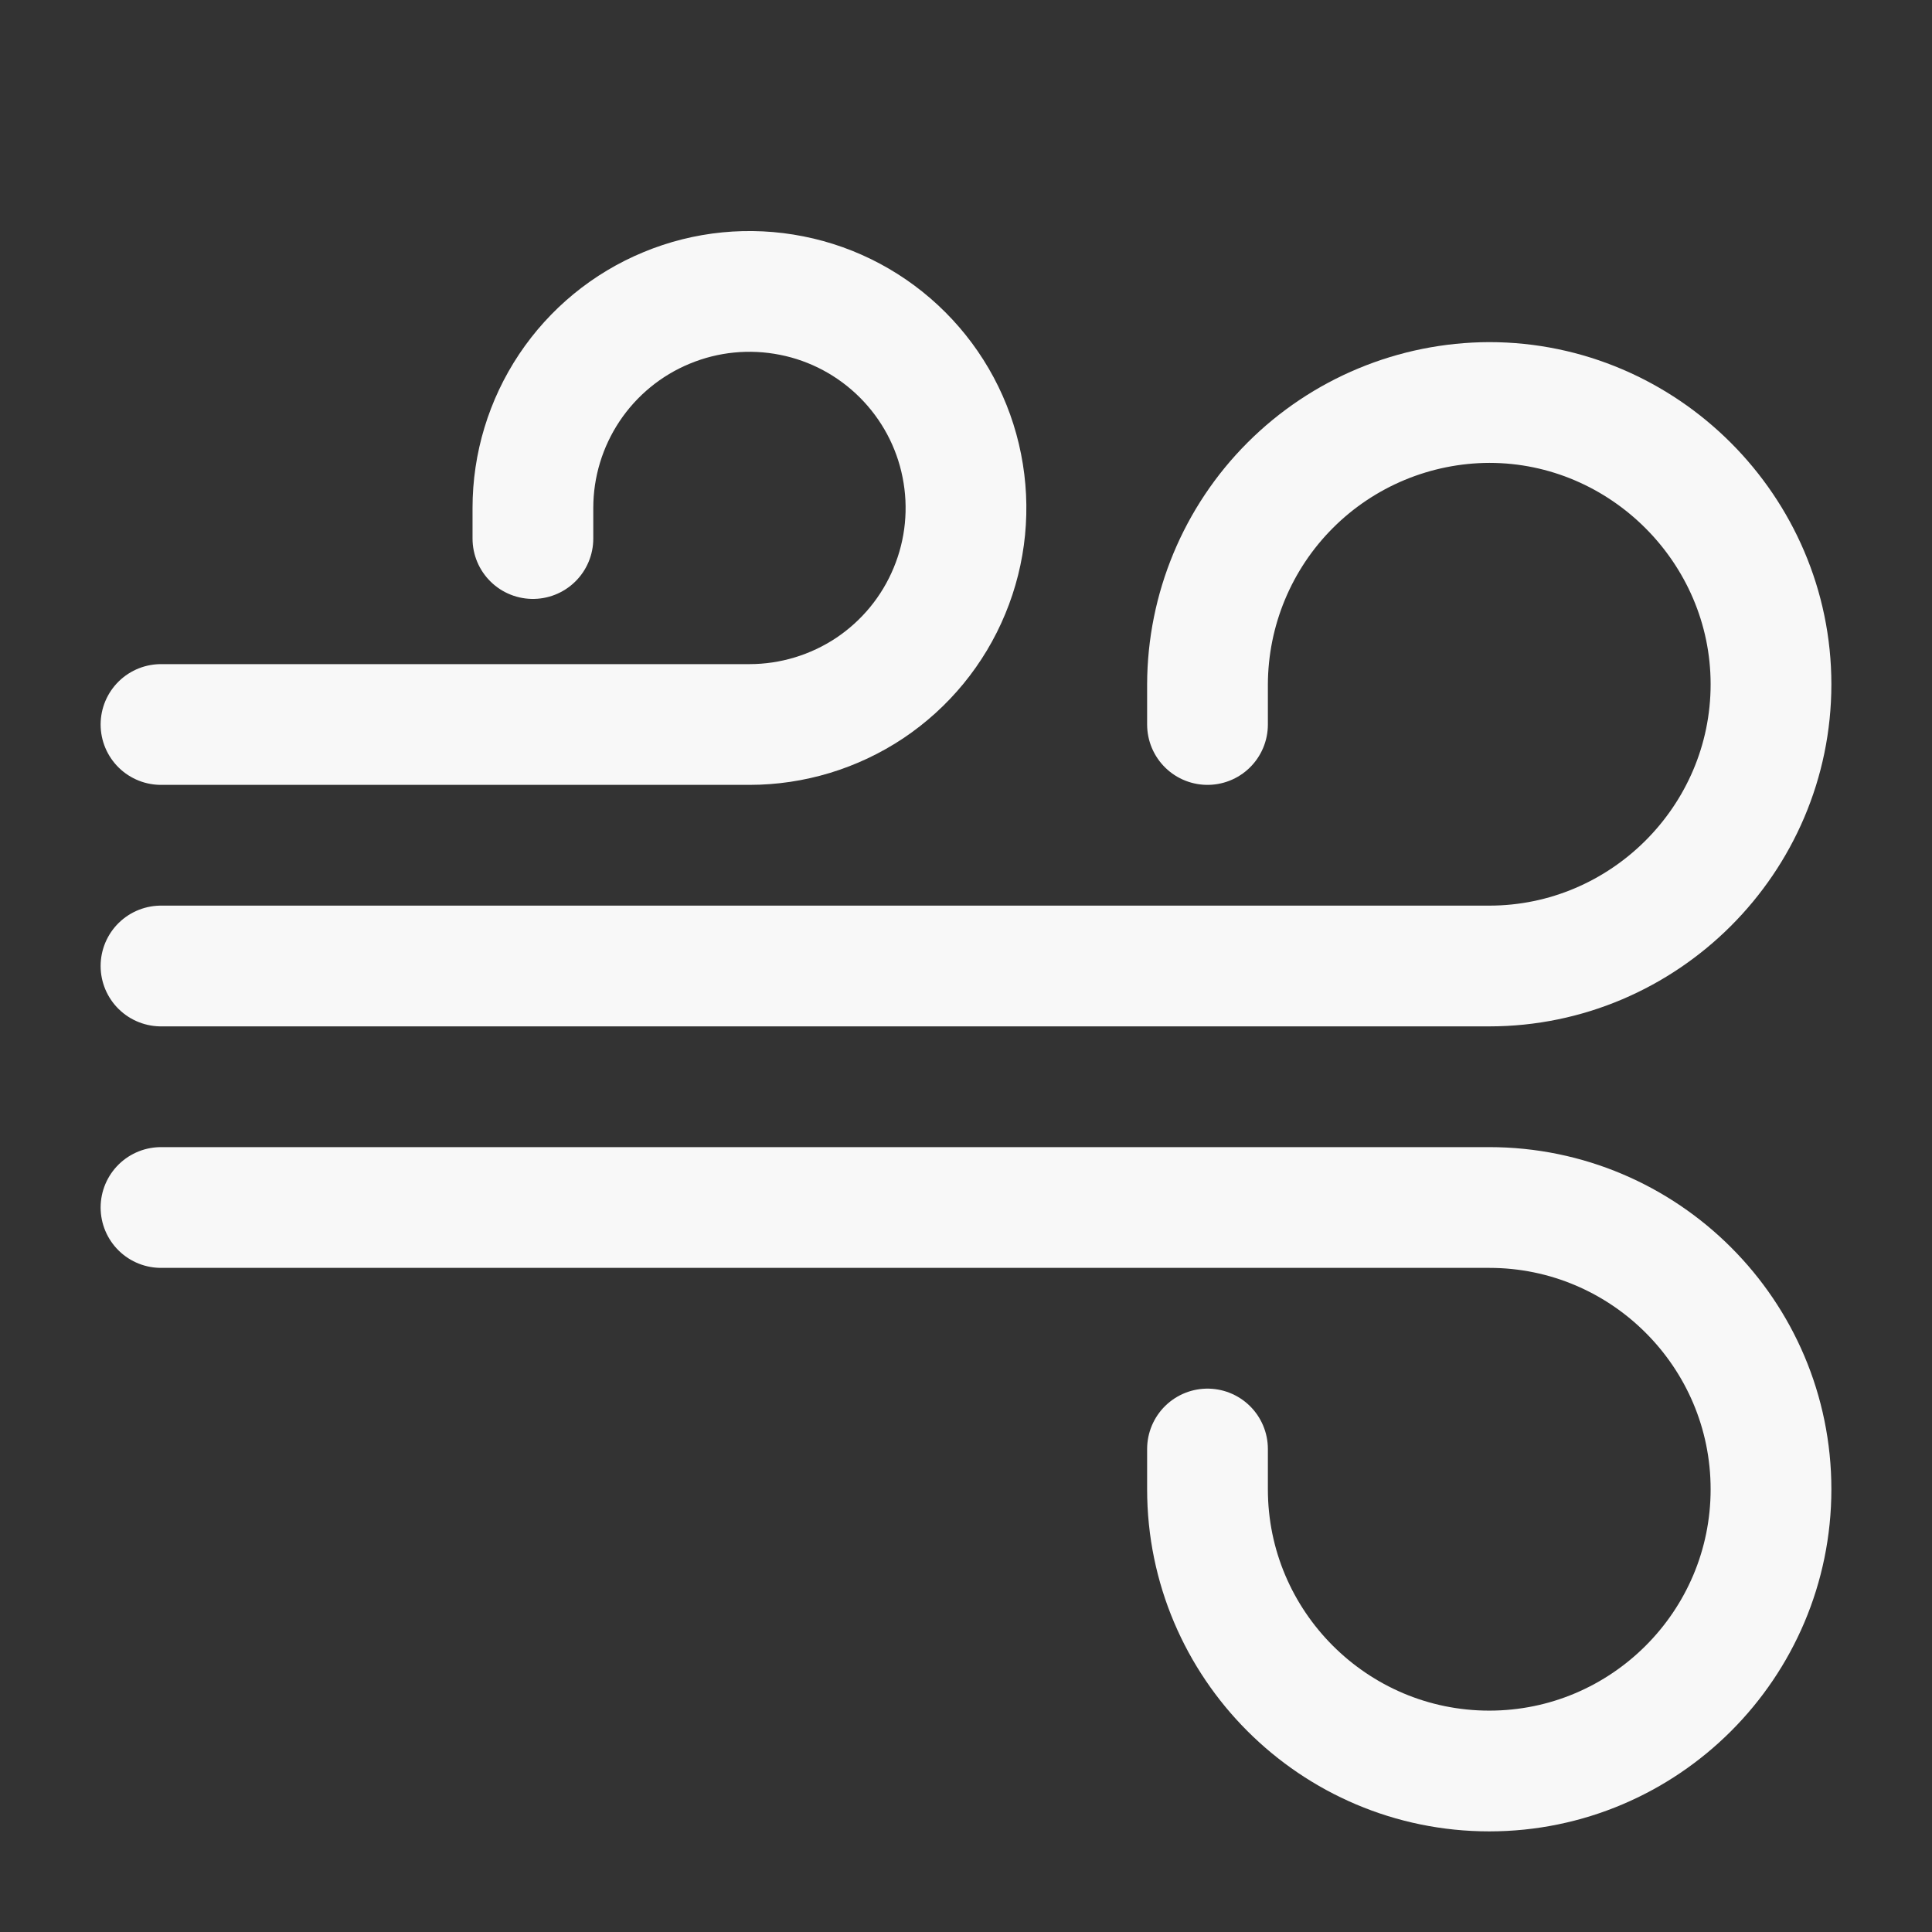 <svg width="24" height="24" viewBox="0 0 24 24" fill="none" xmlns="http://www.w3.org/2000/svg">
<rect x="0" y="0" width="24" height="24" fill="#333333" stroke="none"/>
<path d="M2 15H18.5C20.43 15 22 16.57 22 18.5C22 20.43 20.43 22 18.5 22C16.57 22 15 20.43 15 18.5V18M2 12H18.5C20.42 12 22 10.43 22 8.5C22 6.58 20.42 5 18.5 5C17.573 5.003 16.684 5.372 16.028 6.028C15.372 6.684 15.003 7.573 15 8.5V9" stroke="#F8F8F8" stroke-width="1.5" stroke-miterlimit="10" stroke-linecap="round" stroke-linejoin="round"/>
<path d="M2 9H9.31C9.842 9 10.362 8.842 10.805 8.547C11.247 8.251 11.592 7.831 11.795 7.339C11.999 6.848 12.052 6.307 11.948 5.785C11.845 5.263 11.588 4.784 11.212 4.408C10.836 4.032 10.357 3.775 9.835 3.672C9.313 3.568 8.772 3.621 8.281 3.825C7.789 4.028 7.369 4.373 7.073 4.816C6.778 5.258 6.62 5.778 6.62 6.31V6.69" stroke="#F8F8F8" stroke-width="1.5" stroke-miterlimit="10" stroke-linecap="round" stroke-linejoin="round"/>
</svg>

